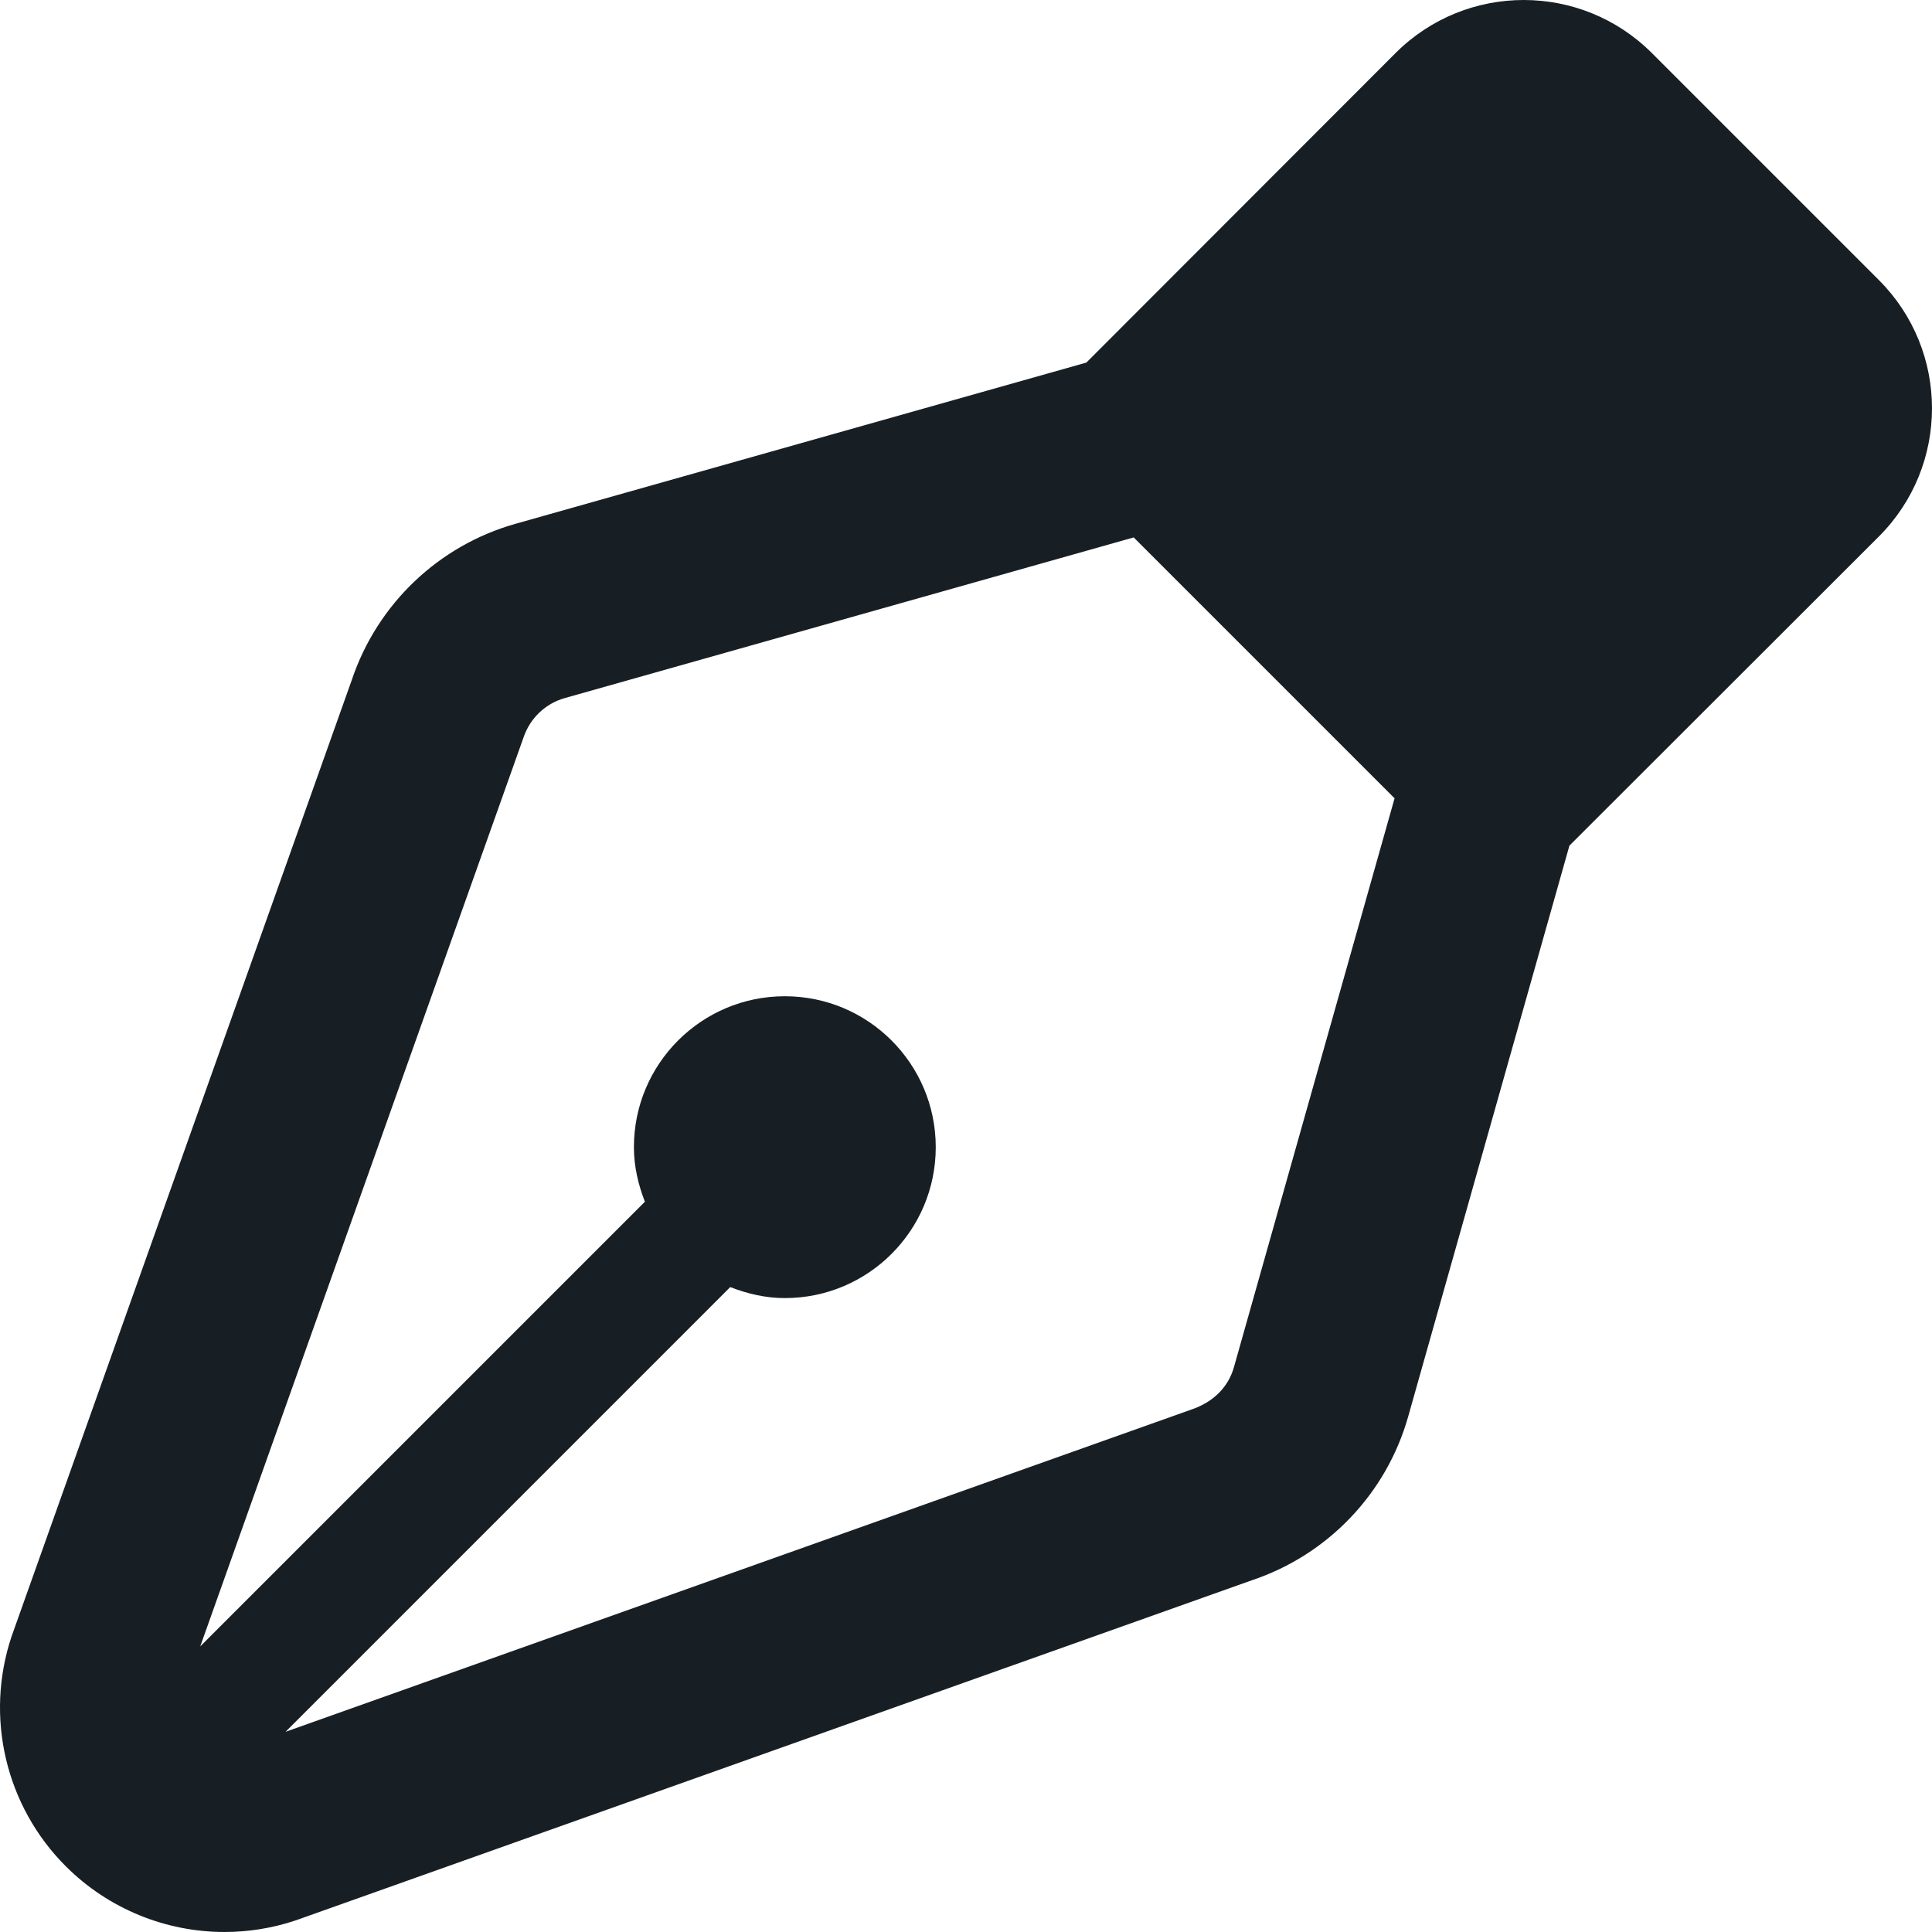 <svg width="64" height="64" viewBox="0 0 64 64" fill="none" xmlns="http://www.w3.org/2000/svg">
<g clip-path="url(#clip0_88_5557)">
<path d="M62.241 9.278L54.722 1.759C53.549 0.586 52.012 0 50.475 0C48.937 0 47.399 0.587 46.226 1.761L35.987 12.011L17.075 17.352C14.529 18.071 12.498 20.008 11.654 22.523L0.382 54.212C-0.509 56.885 0.187 59.83 2.178 61.822C3.596 63.239 5.497 64 7.438 64C8.224 64 9.017 63.875 9.788 63.618L41.477 52.346C43.992 51.502 45.929 49.471 46.648 46.925L51.989 28.013L62.239 17.774C64.586 15.429 64.587 11.624 62.241 9.278ZM40.874 45.295C40.693 45.935 40.205 46.444 39.466 46.693L9.46 57.368L24.191 42.636C24.755 42.856 25.357 43.001 25.998 43.001C28.76 43.001 30.998 40.763 30.998 38.002C30.998 35.24 28.76 33.002 25.998 33.002C23.237 33.002 20.999 35.24 20.999 38.002C20.999 38.643 21.144 39.245 21.363 39.809L6.633 54.539L17.342 24.431C17.556 23.795 18.065 23.307 18.705 23.126L37.555 17.803L46.197 26.445L40.874 45.295Z" fill="#181F24"/>
</g>
<defs>
<clipPath id="clip0_88_5557">
<rect width="64" height="64" fill="white"/>
</clipPath>
</defs>
</svg>
